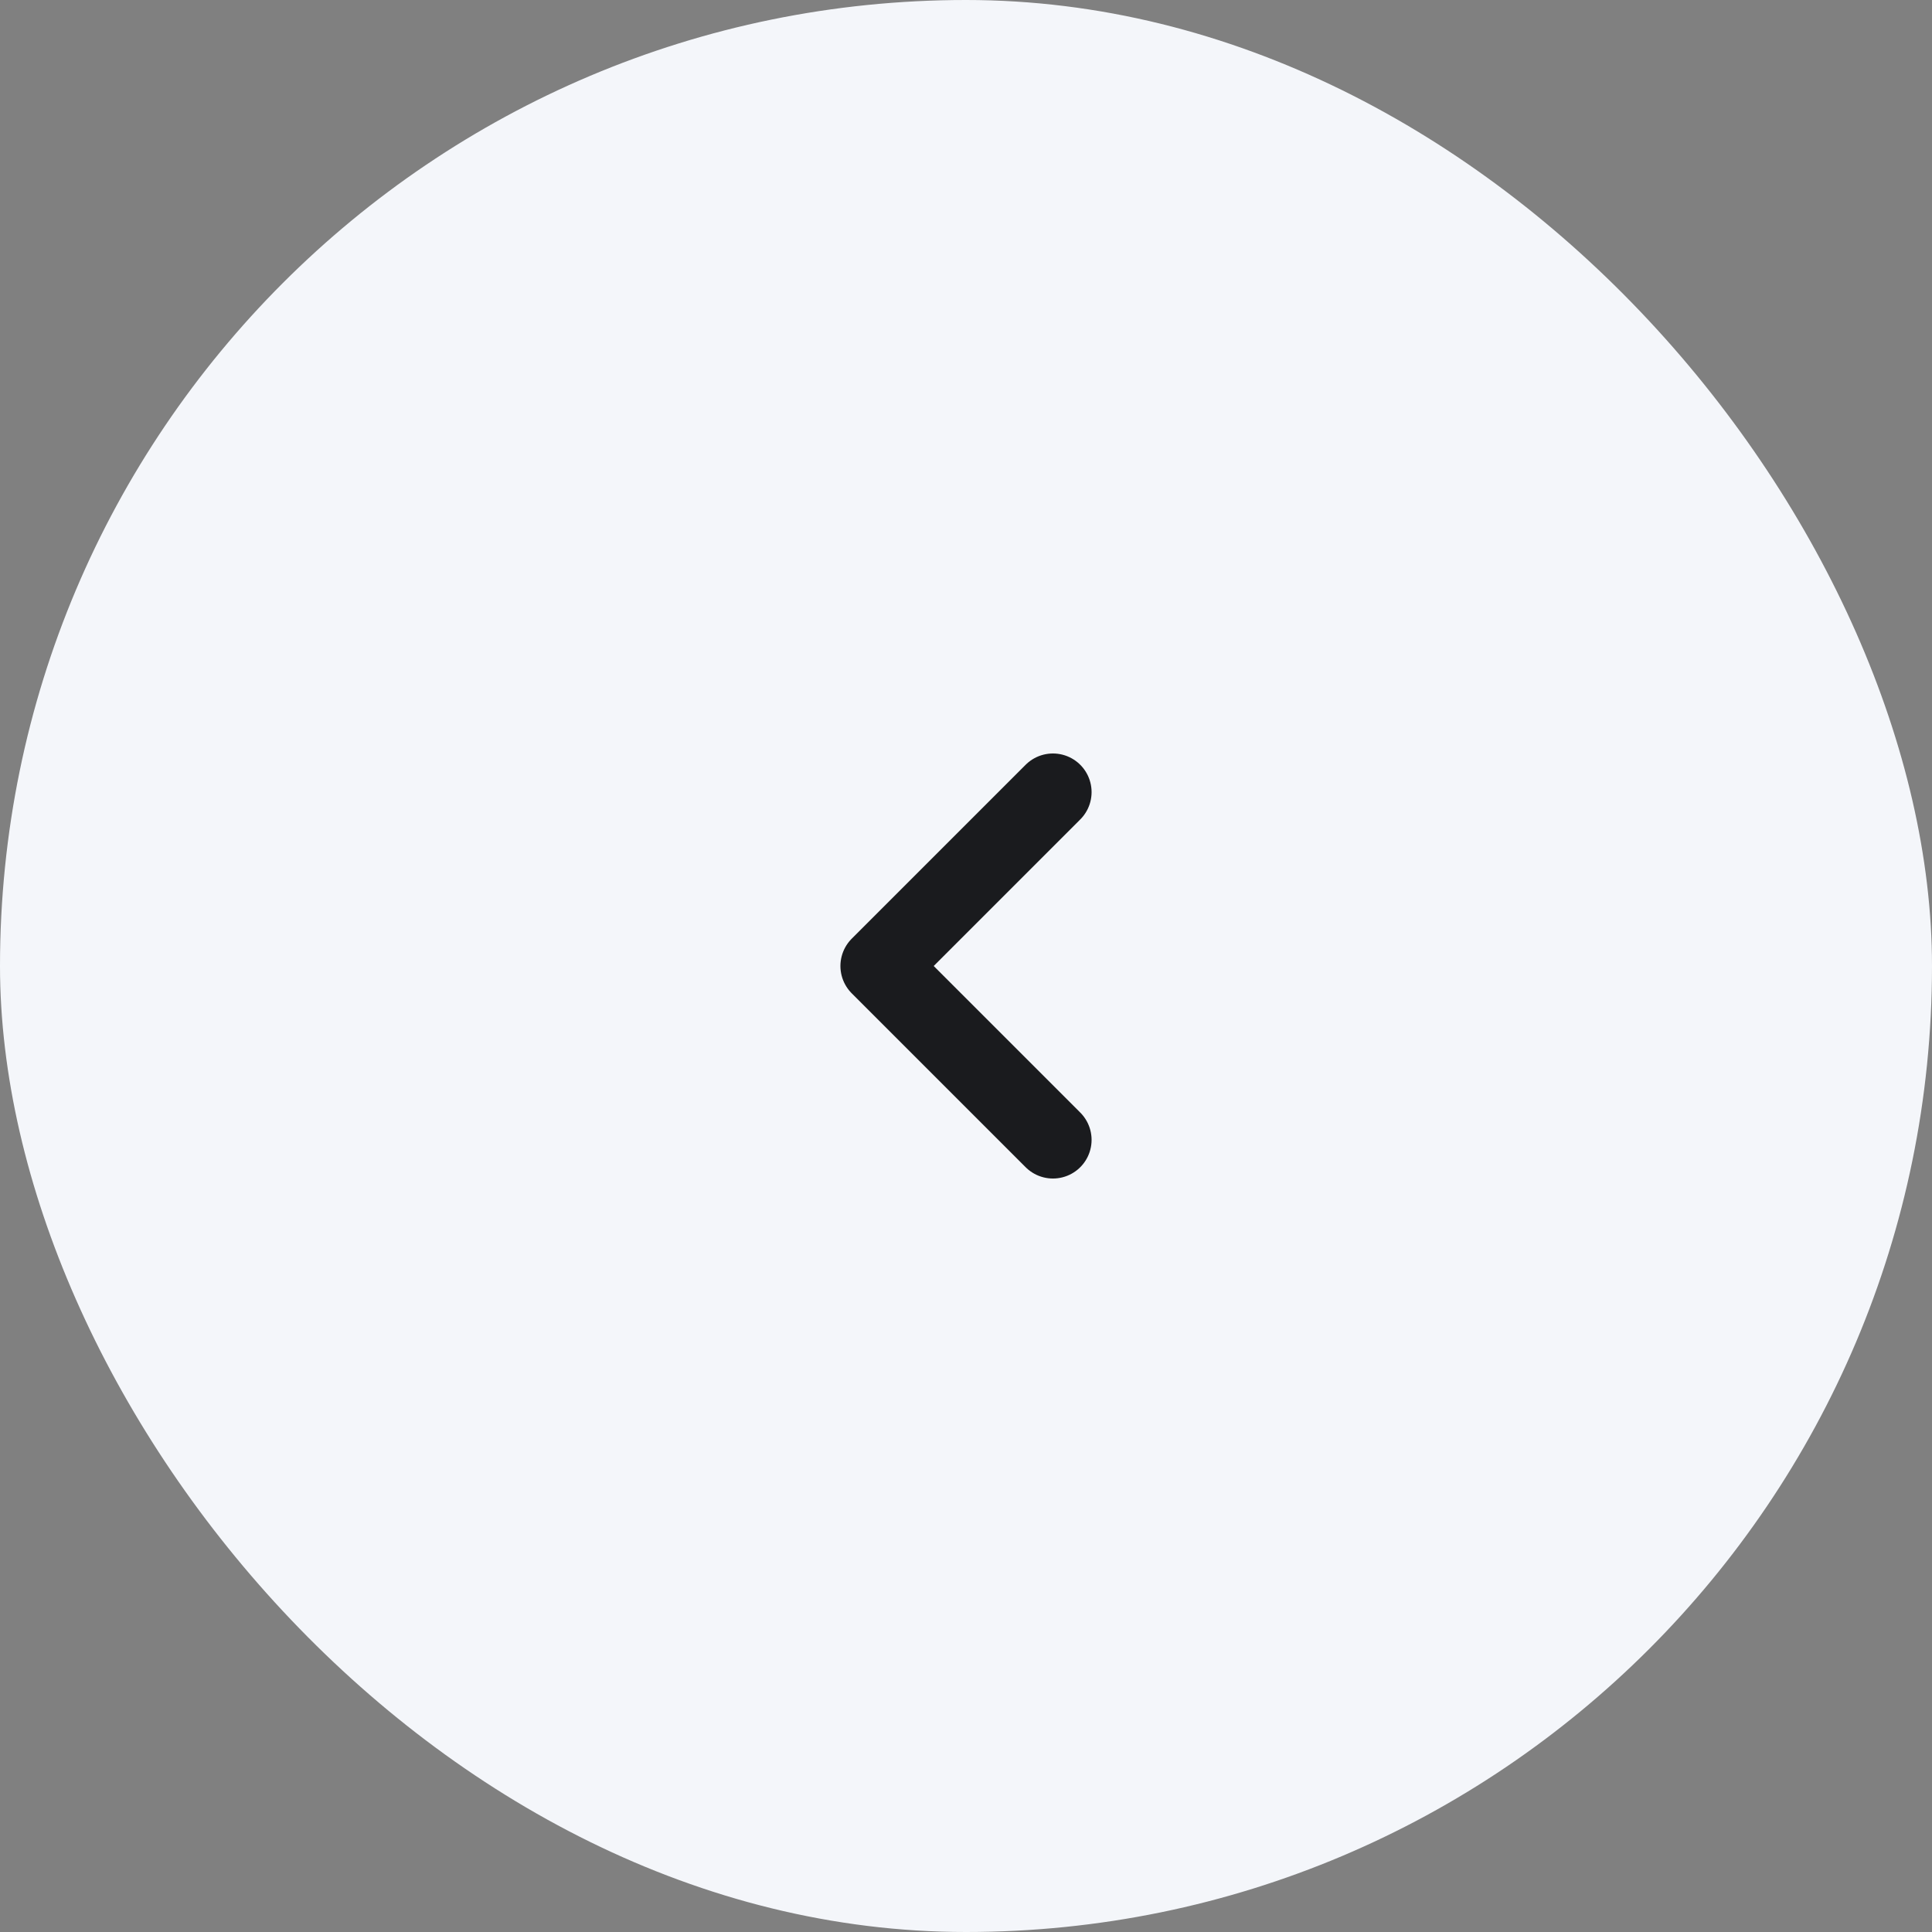 <svg width="40" height="40" viewBox="0 0 40 40" fill="none" xmlns="http://www.w3.org/2000/svg">
<rect x="0" y="0" width="40" height="40" fill="#808080" stroke="none"/>
<g clip-path="url(#clip0_709_7938)">
<rect width="40" height="40" rx="20" fill="#F4F6FA"/>
<path d="M21.8 23.6L18.2 20L21.8 16.4" stroke="#1A1B1E" stroke-width="1.6" stroke-linecap="round" stroke-linejoin="round"/>
</g>
<defs>
<clipPath id="clip0_709_7938">
<rect width="40" height="40" fill="white"/>
</clipPath>
</defs>
</svg>
